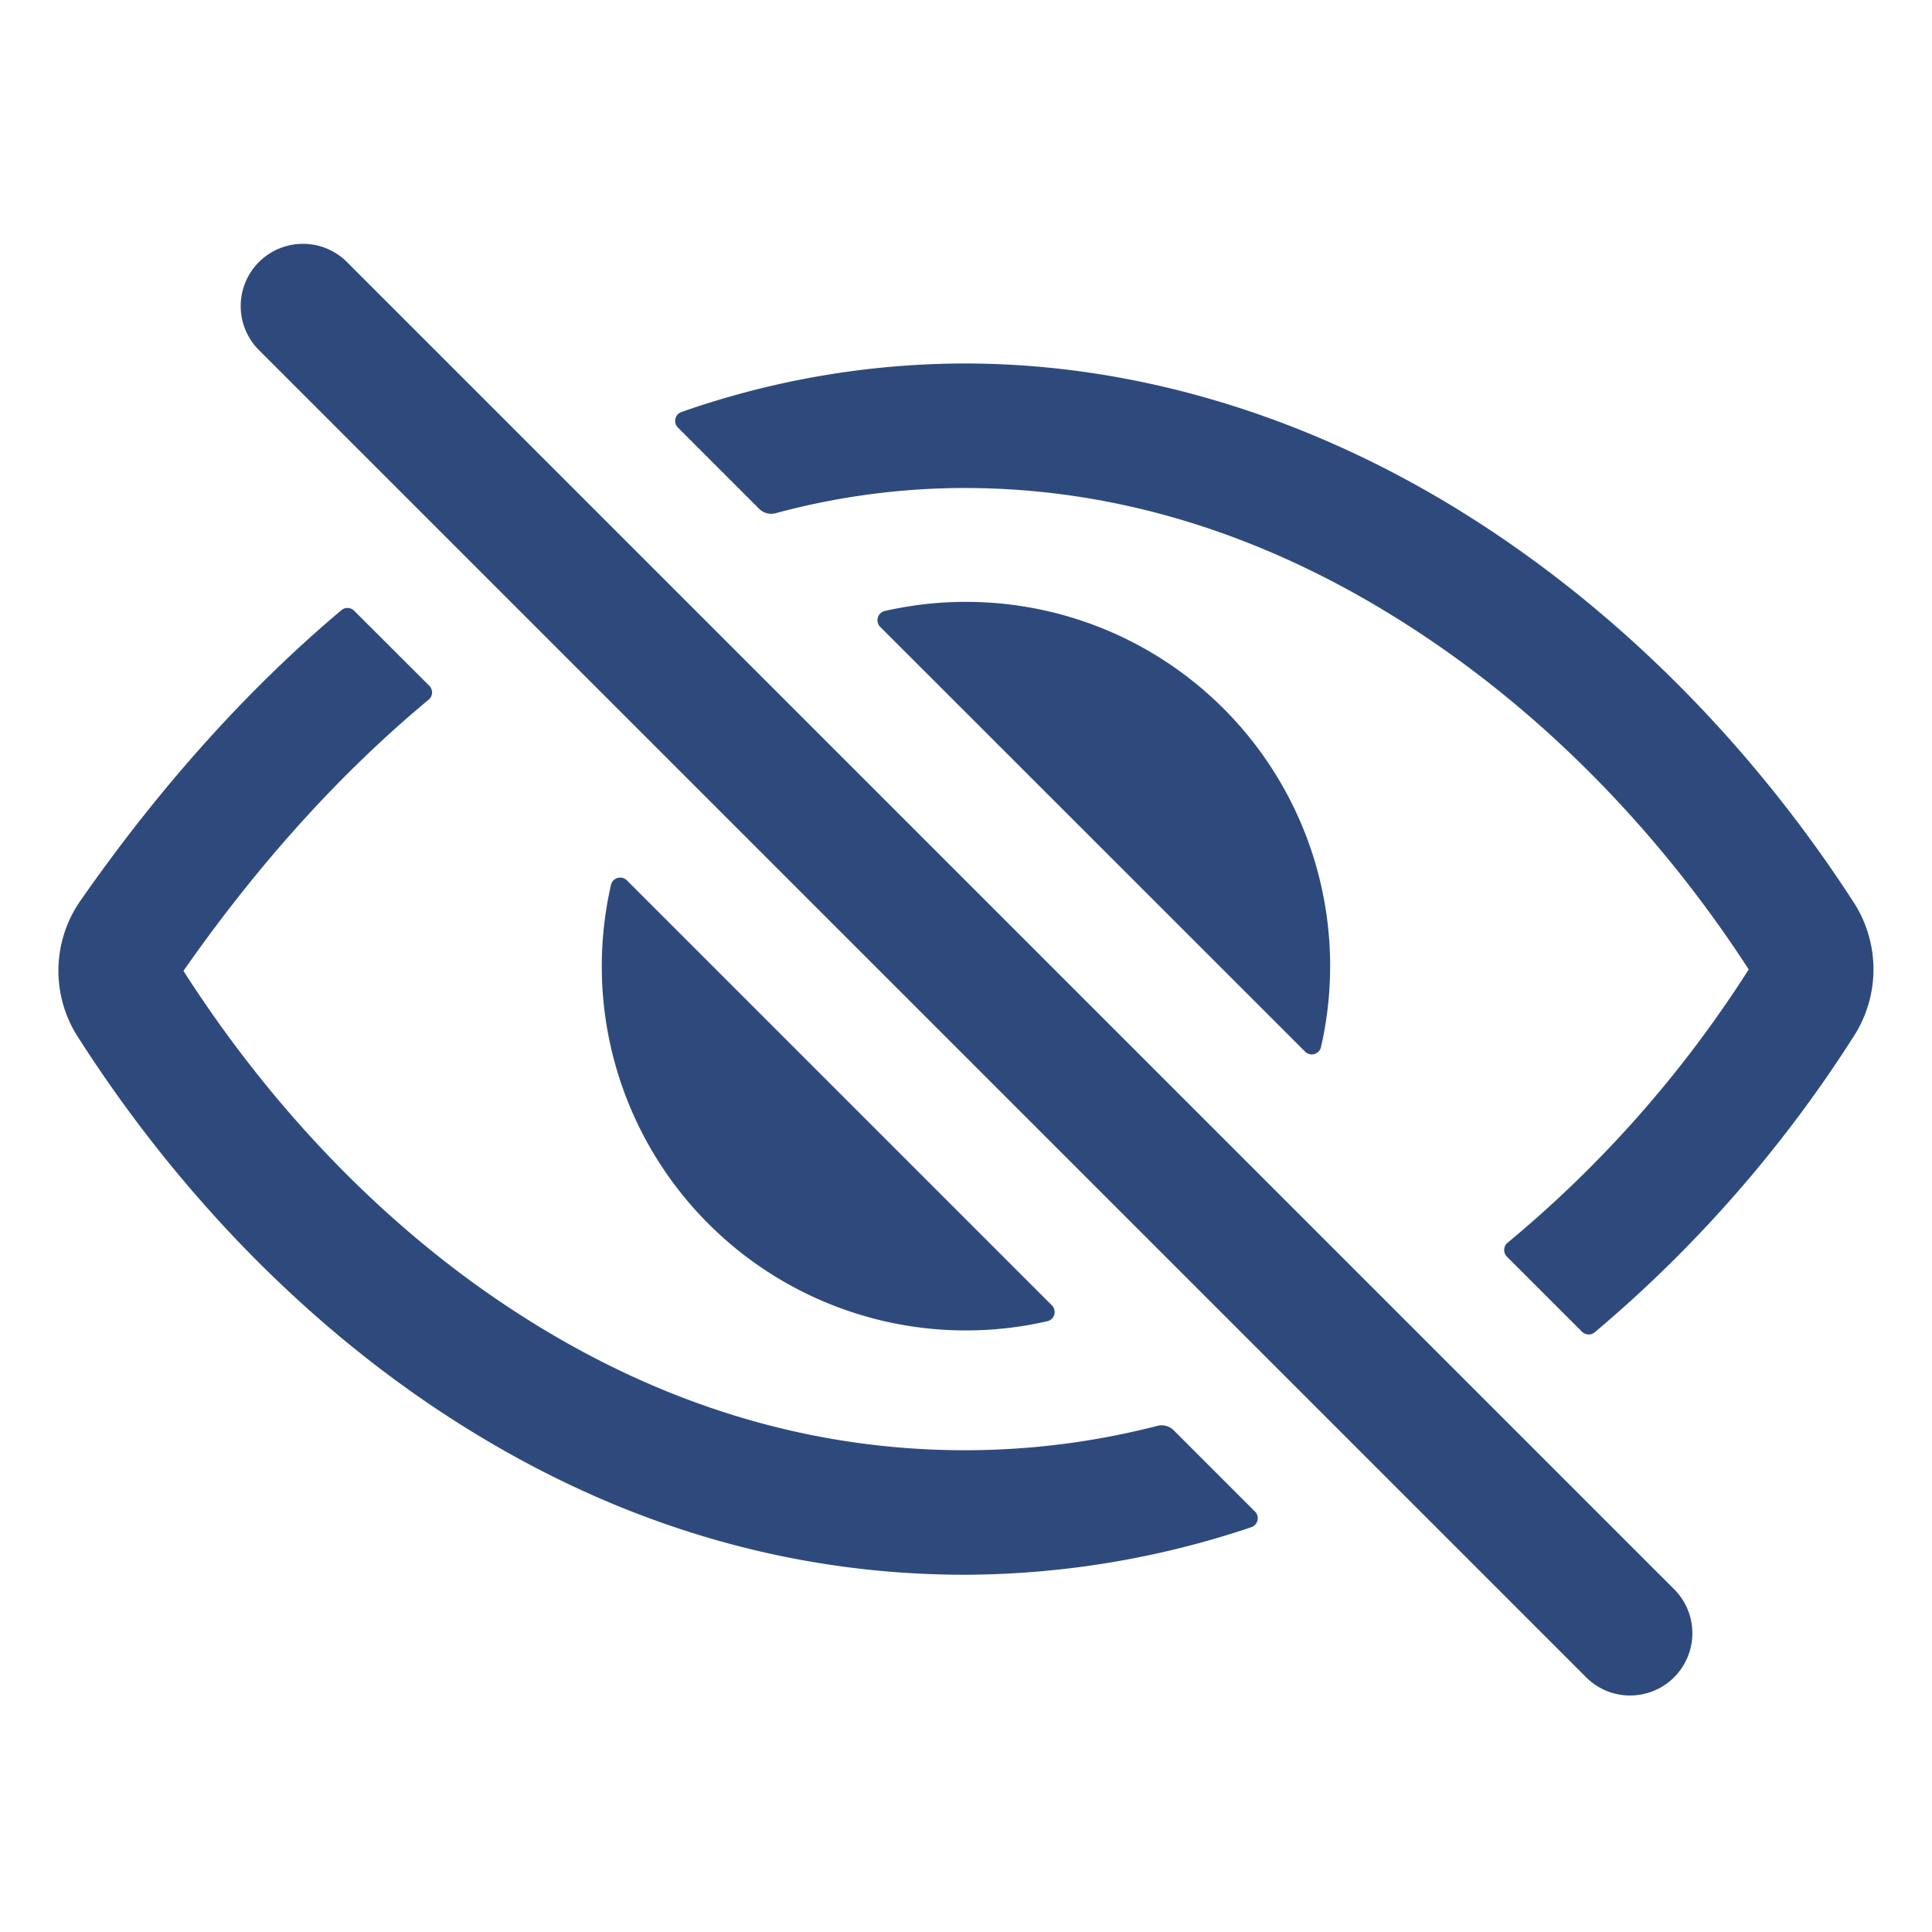 <svg xmlns="http://www.w3.org/2000/svg" width="512" height="512" style=""><rect id="backgroundrect" width="100%" height="100%" x="0" y="0" fill="none" stroke="none"/><title>Eye Off</title><g class="currentLayer" style=""><title>Layer 1</title><path d="M432,448.826 a15.92,15.92 0 0 1 -11.31,-4.69 l-352,-352 a16,16 0 0 1 22.62,-22.62 l352,352 A16,16 0 0 1 432,448.826 zM255.66,384.826 c-41.49,0 -81.5,-12.28 -118.92,-36.5 c-34.07,-22 -64.74,-53.51 -88.7,-91 v-0.08 c19.94,-28.57 41.78,-52.73 65.24,-72.21 a2,2 0 0 0 0.14,-2.94 L93.5,162.206 a2,2 0 0 0 -2.71,-0.12 c-24.92,21 -48.05,46.76 -69.08,76.92 a31.92,31.92 0 0 0 -0.64,35.54 c26.41,41.33 60.4,76.14 98.28,100.65 C162,402.826 207.9,416.826 255.66,416.826 a239.13,239.13 0 0 0 75.8,-12.58 a2,2 0 0 0 0.77,-3.31 l-21.58,-21.58 a4,4 0 0 0 -3.83,-1 a204.8,204.8 0 0 1 -51.16,6.47 zM490.84,239.426 c-26.46,-40.92 -60.79,-75.68 -99.27,-100.53 C349,111.376 302,96.826 255.66,96.826 a227.34,227.34 0 0 0 -74.89,12.83 a2,2 0 0 0 -0.75,3.31 l21.55,21.55 a4,4 0 0 0 3.88,1 a192.82,192.82 0 0 1 50.21,-6.69 c40.69,0 80.58,12.43 118.55,37 c34.71,22.4 65.74,53.88 89.76,91 a0.13,0.13 0 0 1 0,0.16 a310.72,310.72 0 0 1 -64.12,72.73 a2,2 0 0 0 -0.15,2.95 l19.9,19.89 a2,2 0 0 0 2.7,0.13 a343.49,343.49 0 0 0 68.64,-78.48 a32.2,32.2 0 0 0 -0.1,-34.78 z" id="svg_1" class="" fill="#2e4a7d" fill-opacity="1" stroke="#2e4a7d" stroke-opacity="1"/><path d="M256 160a95.88 95.88 0 00-21.37 2.4 2 2 0 00-1 3.38l112.59 112.56a2 2 0 003.38-1A96 96 0 00256 160zM165.78 233.66a2 2 0 00-3.38 1 96 96 0 00115 115 2 2 0 001-3.38z" id="svg_2" class="" fill-opacity="1" fill="#2e4a7d" stroke-opacity="1" stroke="#2e4a7d"/></g></svg>